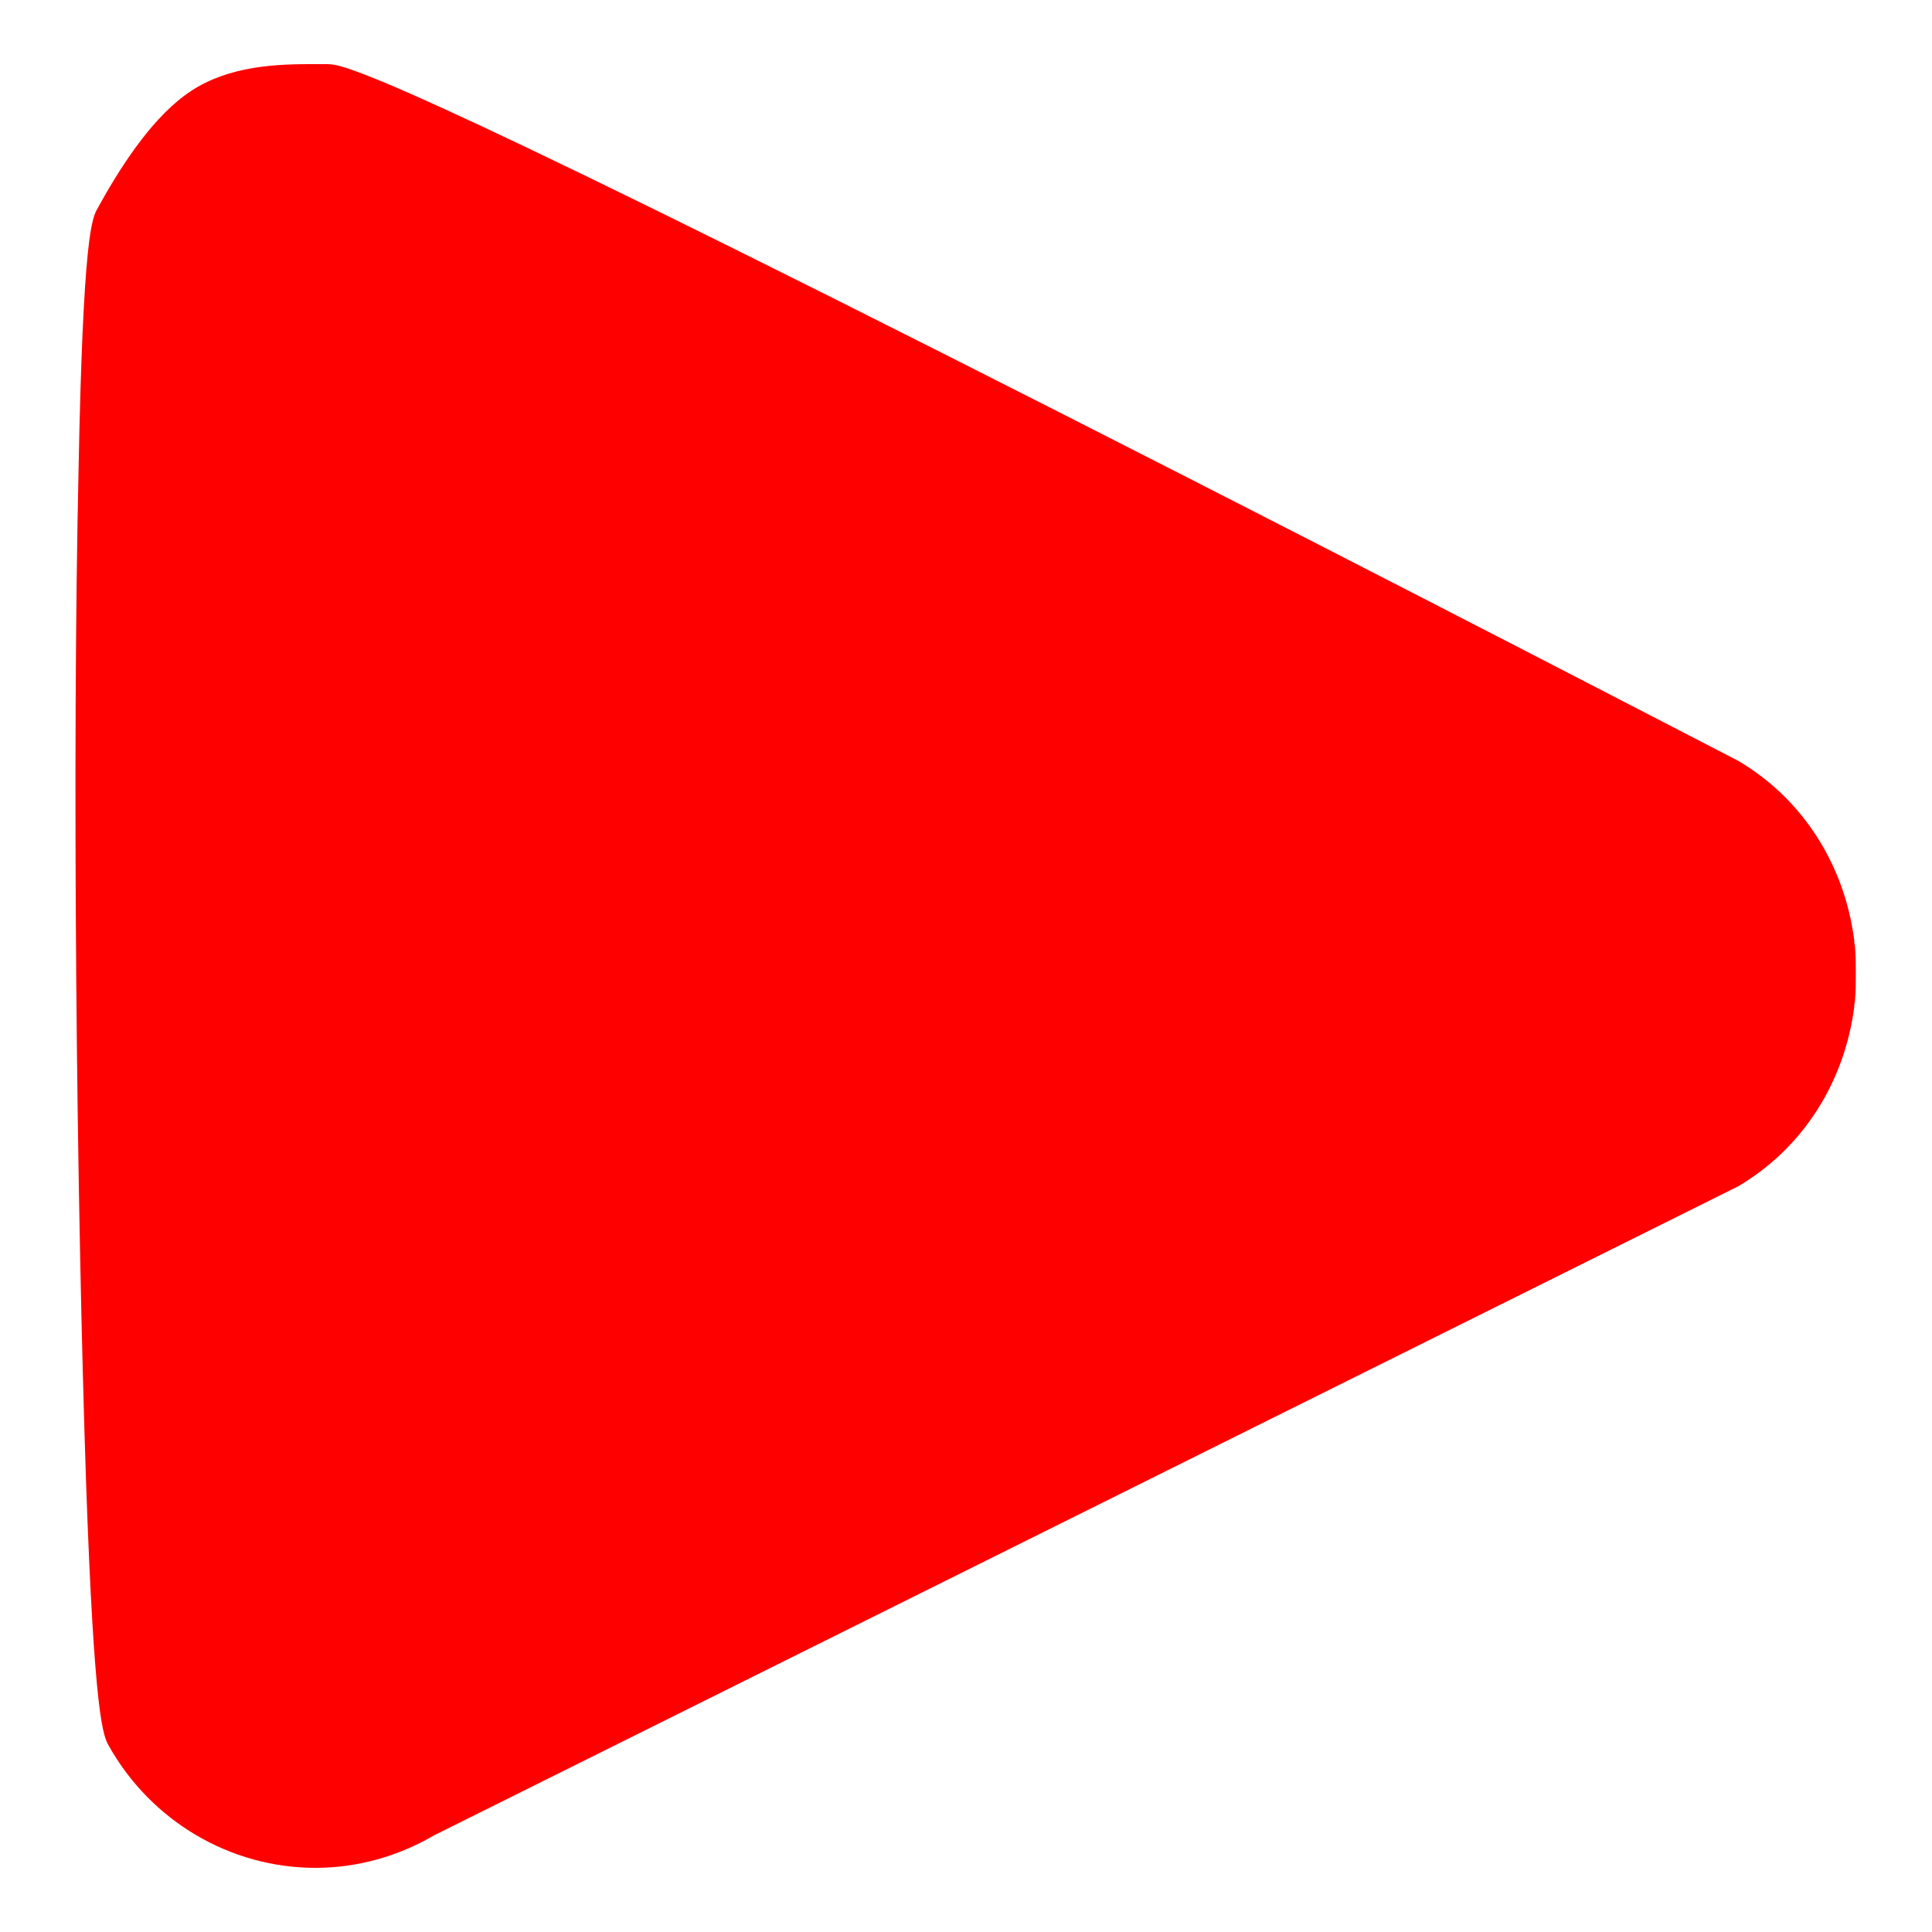<?xml version="1.0" encoding="utf-8"?>
<!-- Svg Vector Icons : http://www.onlinewebfonts.com/icon -->
<!DOCTYPE svg PUBLIC "-//W3C//DTD SVG 1.1//EN" "http://www.w3.org/Graphics/SVG/1.1/DTD/svg11.dtd">
<svg version="1.1" xmlns="http://www.w3.org/2000/svg" xmlns:xlink="http://www.w3.org/1999/xlink" x="0px" y="0px" viewBox="0 0 256 256" enable-background="new 0 0 256 256" xml:space="preserve">
    <g><g><path fill="red" d="M41.8,247.5L41.8,247.5c-11.3,0-21.8-6.2-27.4-16.2c-0.7-1.3-1.9-3.4-3-35c-0.6-18-1.1-41.7-1.3-66.8c-0.2-25.2-0.1-48.9,0.3-66.8C11,30.9,12.2,28.8,13,27.5l0.1-0.2c2.6-4.7,6.6-11.1,11.3-14.6C29.3,9,35.5,8.5,40.9,8.5c0.5,0,0.9,0,1.3,0c0.4,0,0.7,0,1.1,0c2,0,6.2,0,97.4,46.3c44.7,22.7,89,45.7,89.4,45.9l0.2,0.1c8.5,5,14.1,13.7,15.4,23.8l0,0.2c0,0.2,0.1,0.5,0.1,0.7c0.1,1.2,0.1,2.2,0.1,3.2v0.3v0.3c0,1,0,2-0.1,3.2c0,0.3-0.1,0.5-0.1,0.7l0,0.2c-1.3,10.1-6.9,18.8-15.4,23.8l-0.2,0.1L57.5,243.2C52.7,246,47.3,247.5,41.8,247.5z"/></g></g>
</svg>